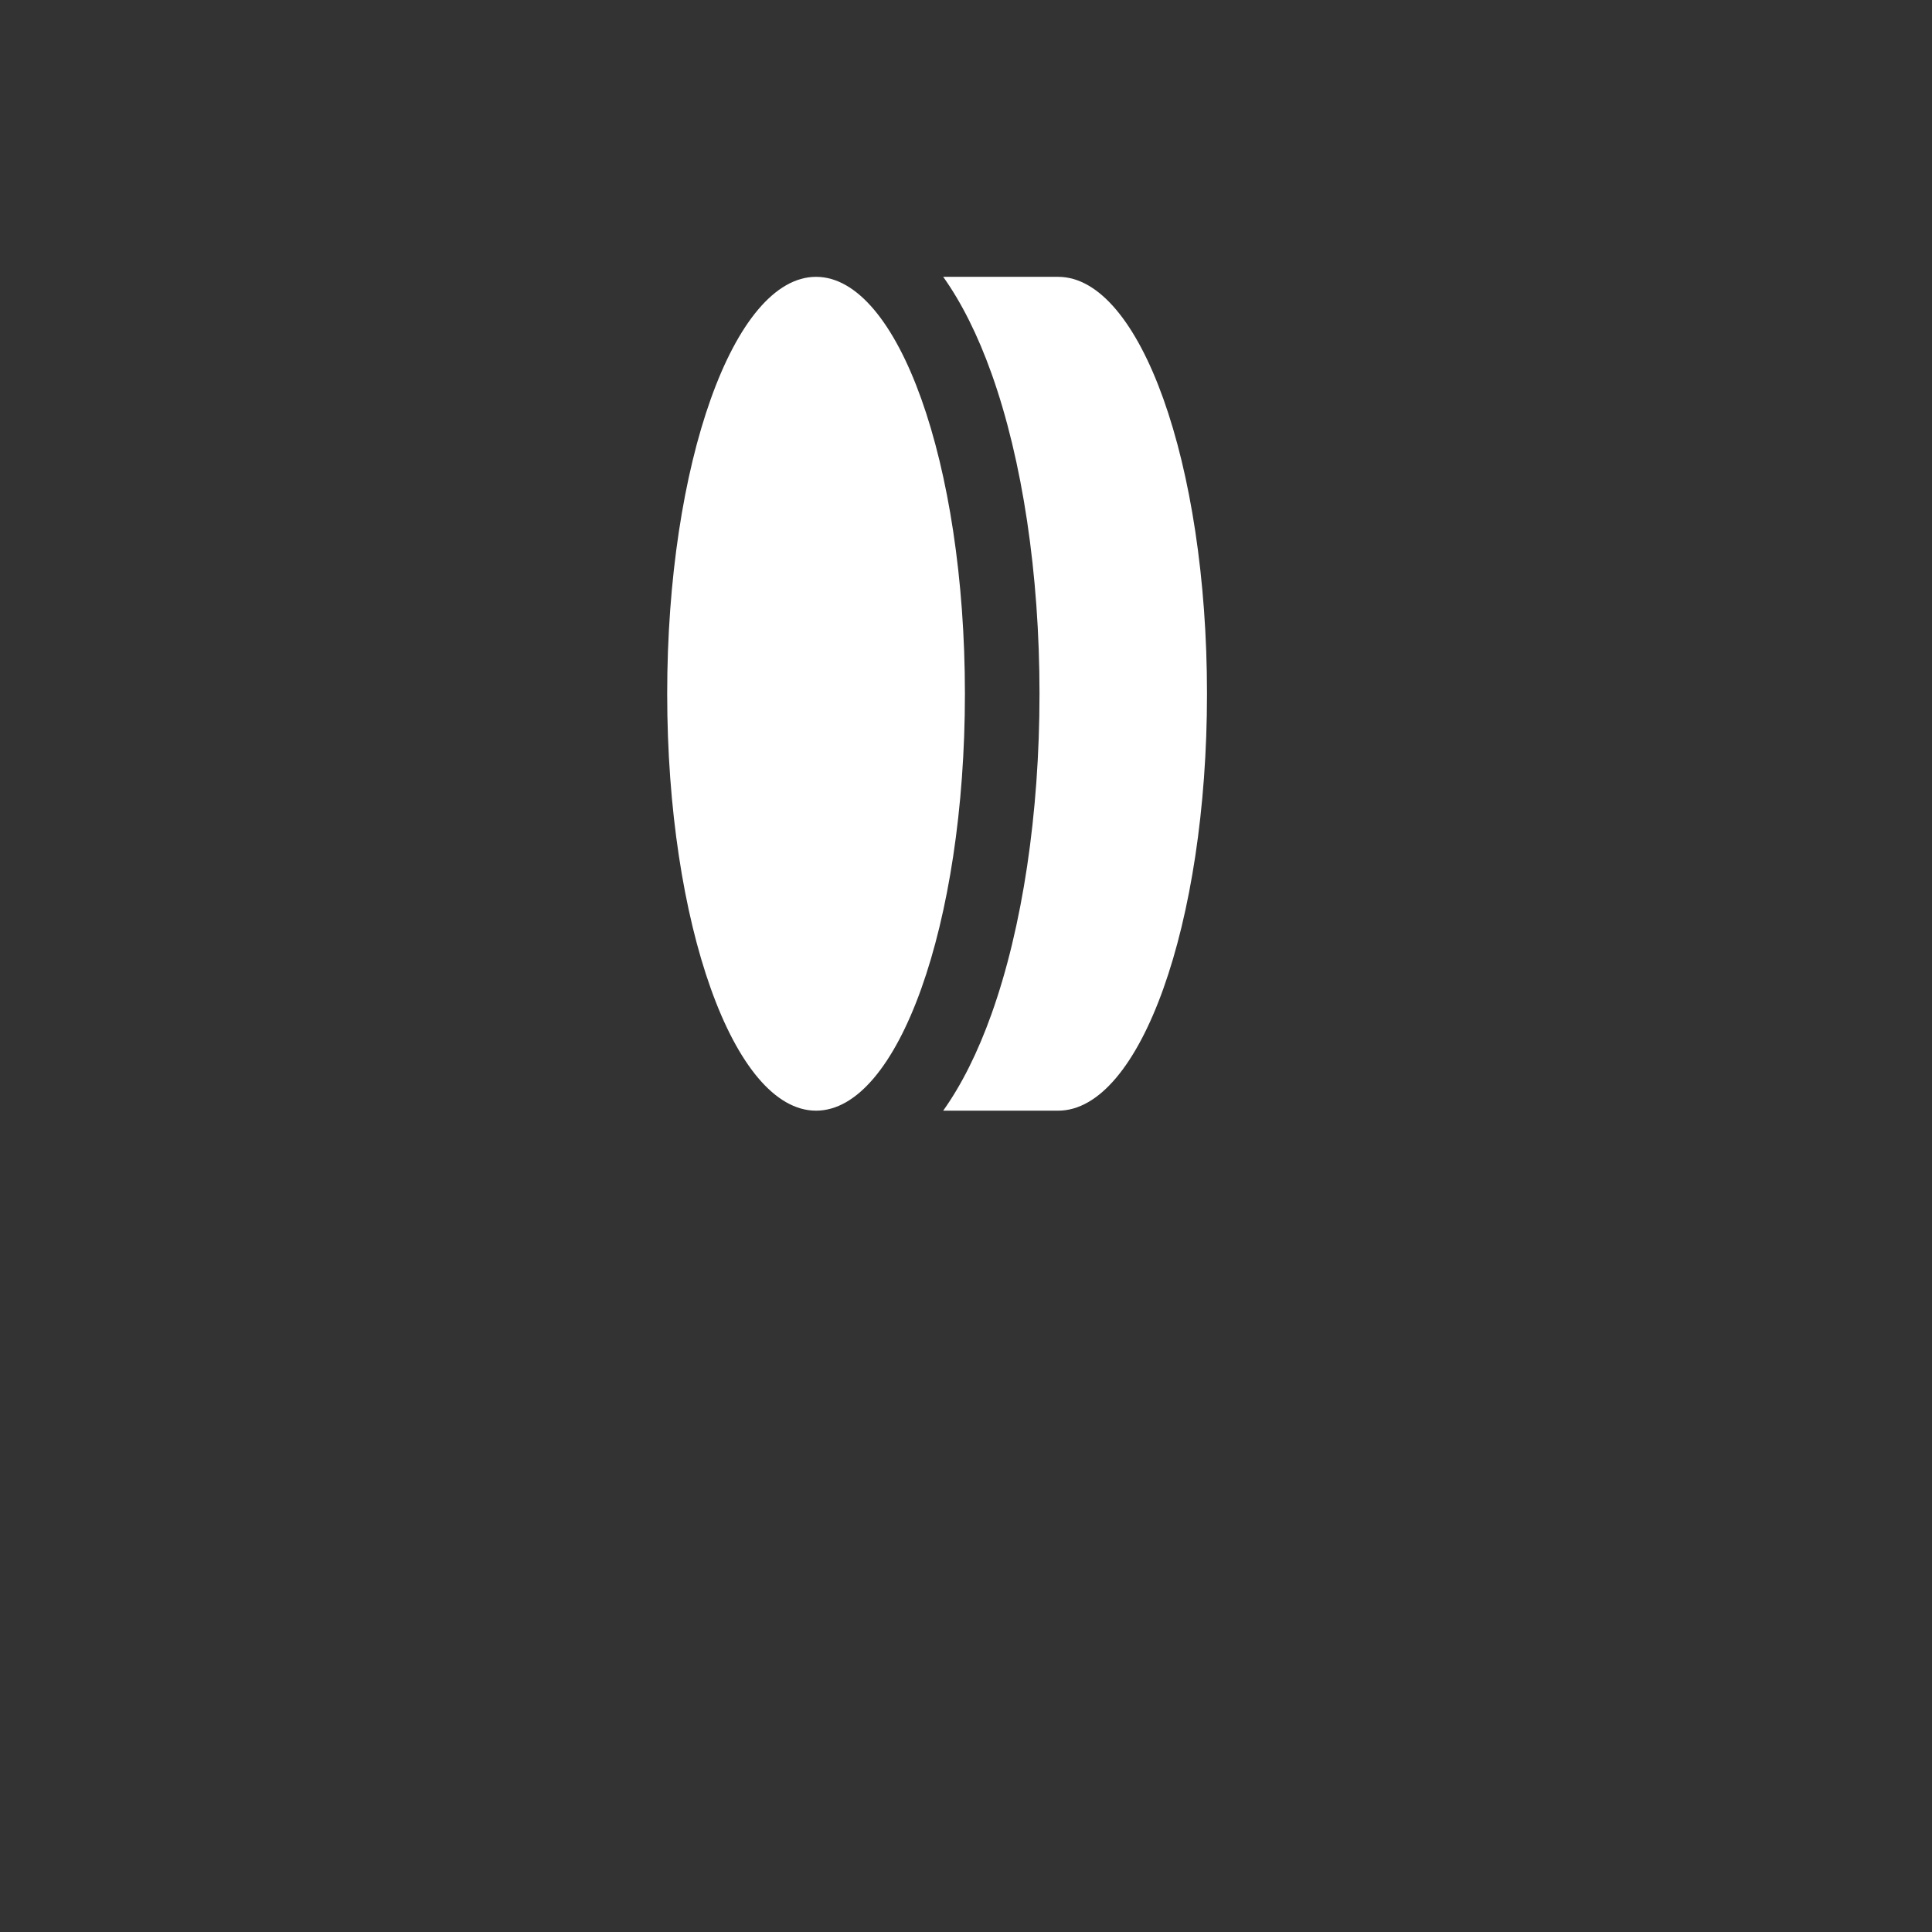 <svg 
	id="optc-file-tile"
	xmlns="http://www.w3.org/2000/svg" 
	xmlns:xlink="http://www.w3.org/1999/xlink" 
	viewBox="0 0 30 30" 
	style="background:royalblue">

	<rect x="0" y="0" width="30" height="30" fill="#333333" stroke="none"/>

	<style>
		.tile-icon {
			fill: white;
		}
	</style>

	<g class="tile-icon" transform="translate(15, 15), scale(0.5), translate(-15, -22.5)">
		<g transform="translate(-14.5, -2)">
			<g transform="translate(2, -5)">
				<g class="file-icon" transform="translate(12, 1) scale(0.06)">
					<path d="m 103.669,334.085 c 0,119.181 34.496,215.796 77.053,215.796 42.553,0 77.05,-96.615 77.05,-215.796 0,-119.181 -34.497,-215.796 -77.05,-215.796 -42.557,0 -77.053,96.615 -77.053,215.796 z"  fill="white" />
					<path d="M 271.526,168.28 c 16.027,44.889 24.854,103.772 24.854,165.805 0,62.032 -8.827,120.914 -24.854,165.805 -7.096,19.874 -15.484,36.634 -24.996,49.992 l 59.491,0 c 42.555,0 77.053,-96.615 77.053,-215.796 0,-119.181 -34.497,-215.796 -77.053,-215.796 l -59.491,0 c 9.512,13.358 17.899,30.117 24.996,49.992 z" />
				</g>
			</g>
		</g>
	</g>
</svg>